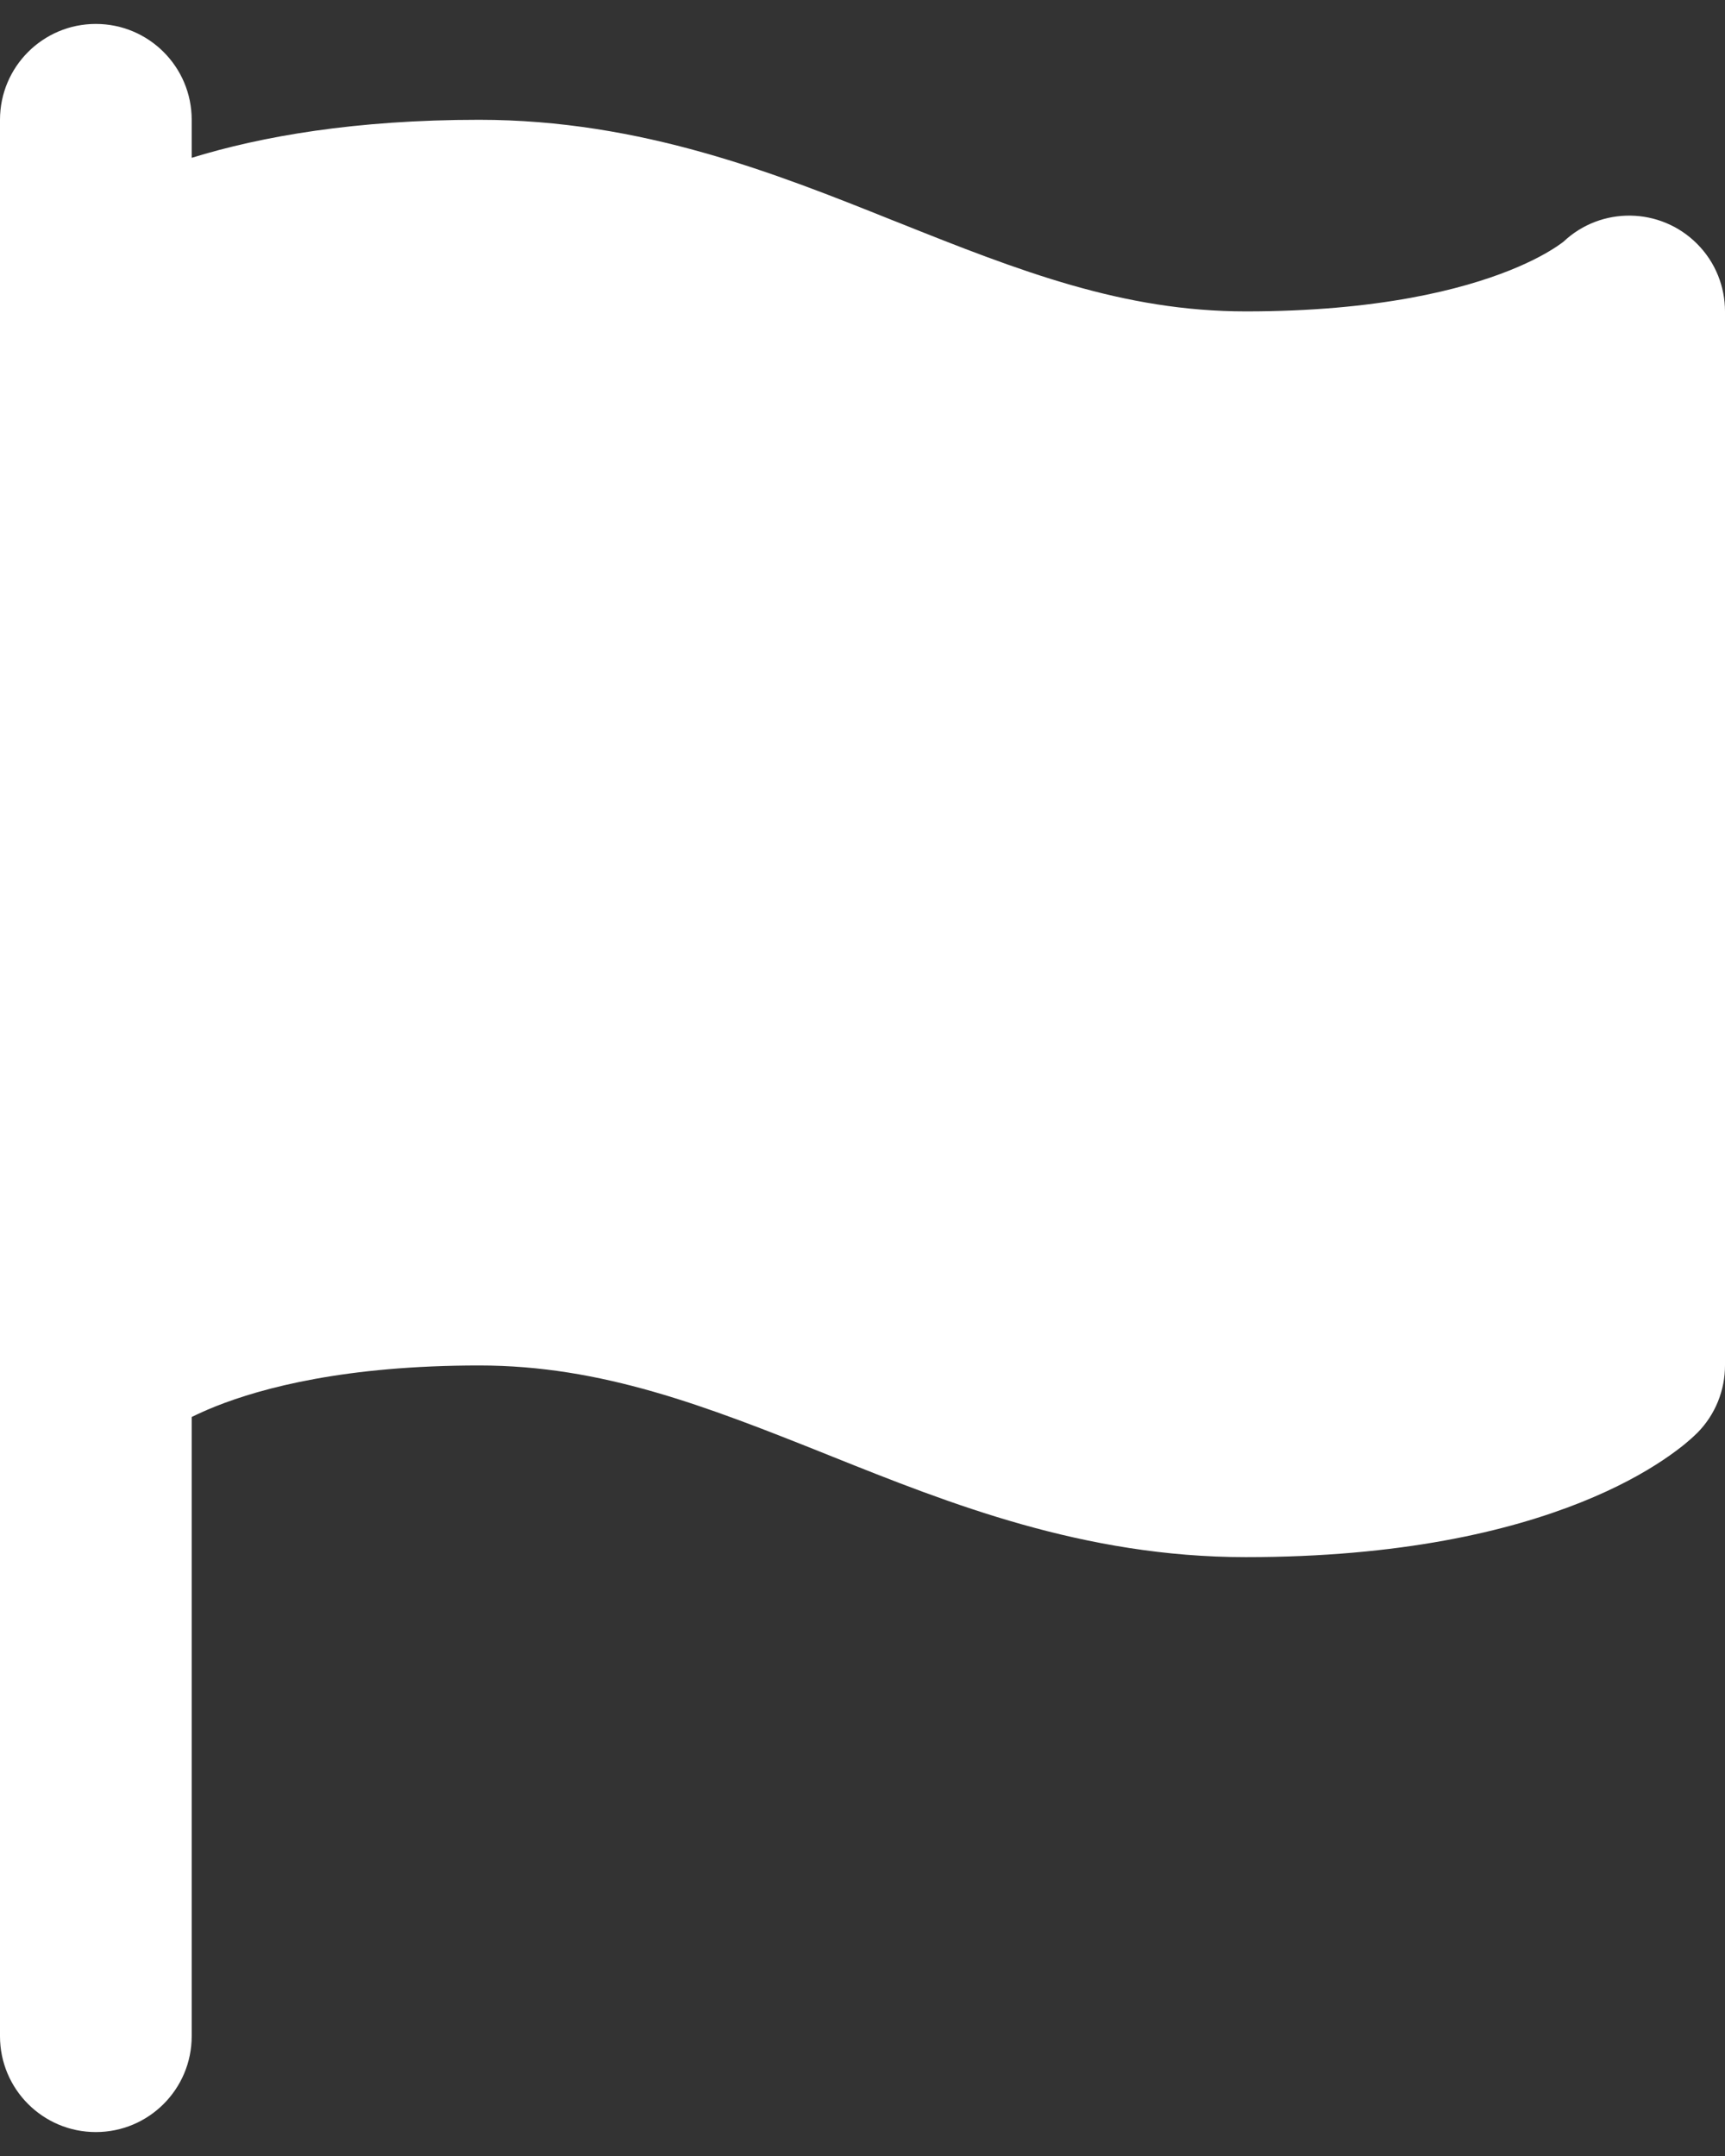 <svg width="24" height="30" viewBox="0 0 24 30" fill="none" xmlns="http://www.w3.org/2000/svg">
<rect x="0" y="0" width="24" height="30" fill="#333333" stroke="none"/>
<path d="M2.667 1.667C2.667 0.93 2.07 0.333 1.333 0.333C0.597 0.333 0 0.93 0 1.667V19C0 19 0 19 0 19V28.333C0 29.07 0.597 29.667 1.333 29.667C2.07 29.667 2.667 29.07 2.667 28.333L2.667 19.717C2.759 19.672 2.868 19.622 2.995 19.571C3.654 19.308 4.817 19 6.667 19C8.374 19 9.814 19.562 11.505 20.238L11.579 20.268C13.204 20.918 15.075 21.667 17.333 21.667C19.484 21.667 20.987 21.308 21.995 20.905C22.498 20.704 22.872 20.494 23.135 20.318C23.267 20.23 23.371 20.151 23.449 20.087C23.504 20.041 23.558 19.994 23.608 19.944L23.61 19.943C23.87 19.682 24 19.34 24 18.999V4.333C24 3.992 23.87 3.651 23.61 3.391C23.099 2.88 22.276 2.87 21.754 3.362C21.743 3.37 21.711 3.396 21.656 3.432C21.545 3.506 21.335 3.63 21.005 3.762C20.346 4.026 19.183 4.333 17.333 4.333C15.626 4.333 14.186 3.772 12.495 3.095L12.421 3.066C10.796 2.415 8.925 1.667 6.667 1.667C4.944 1.667 3.637 1.897 2.667 2.196V1.667Z" fill="white"/>
</svg>
